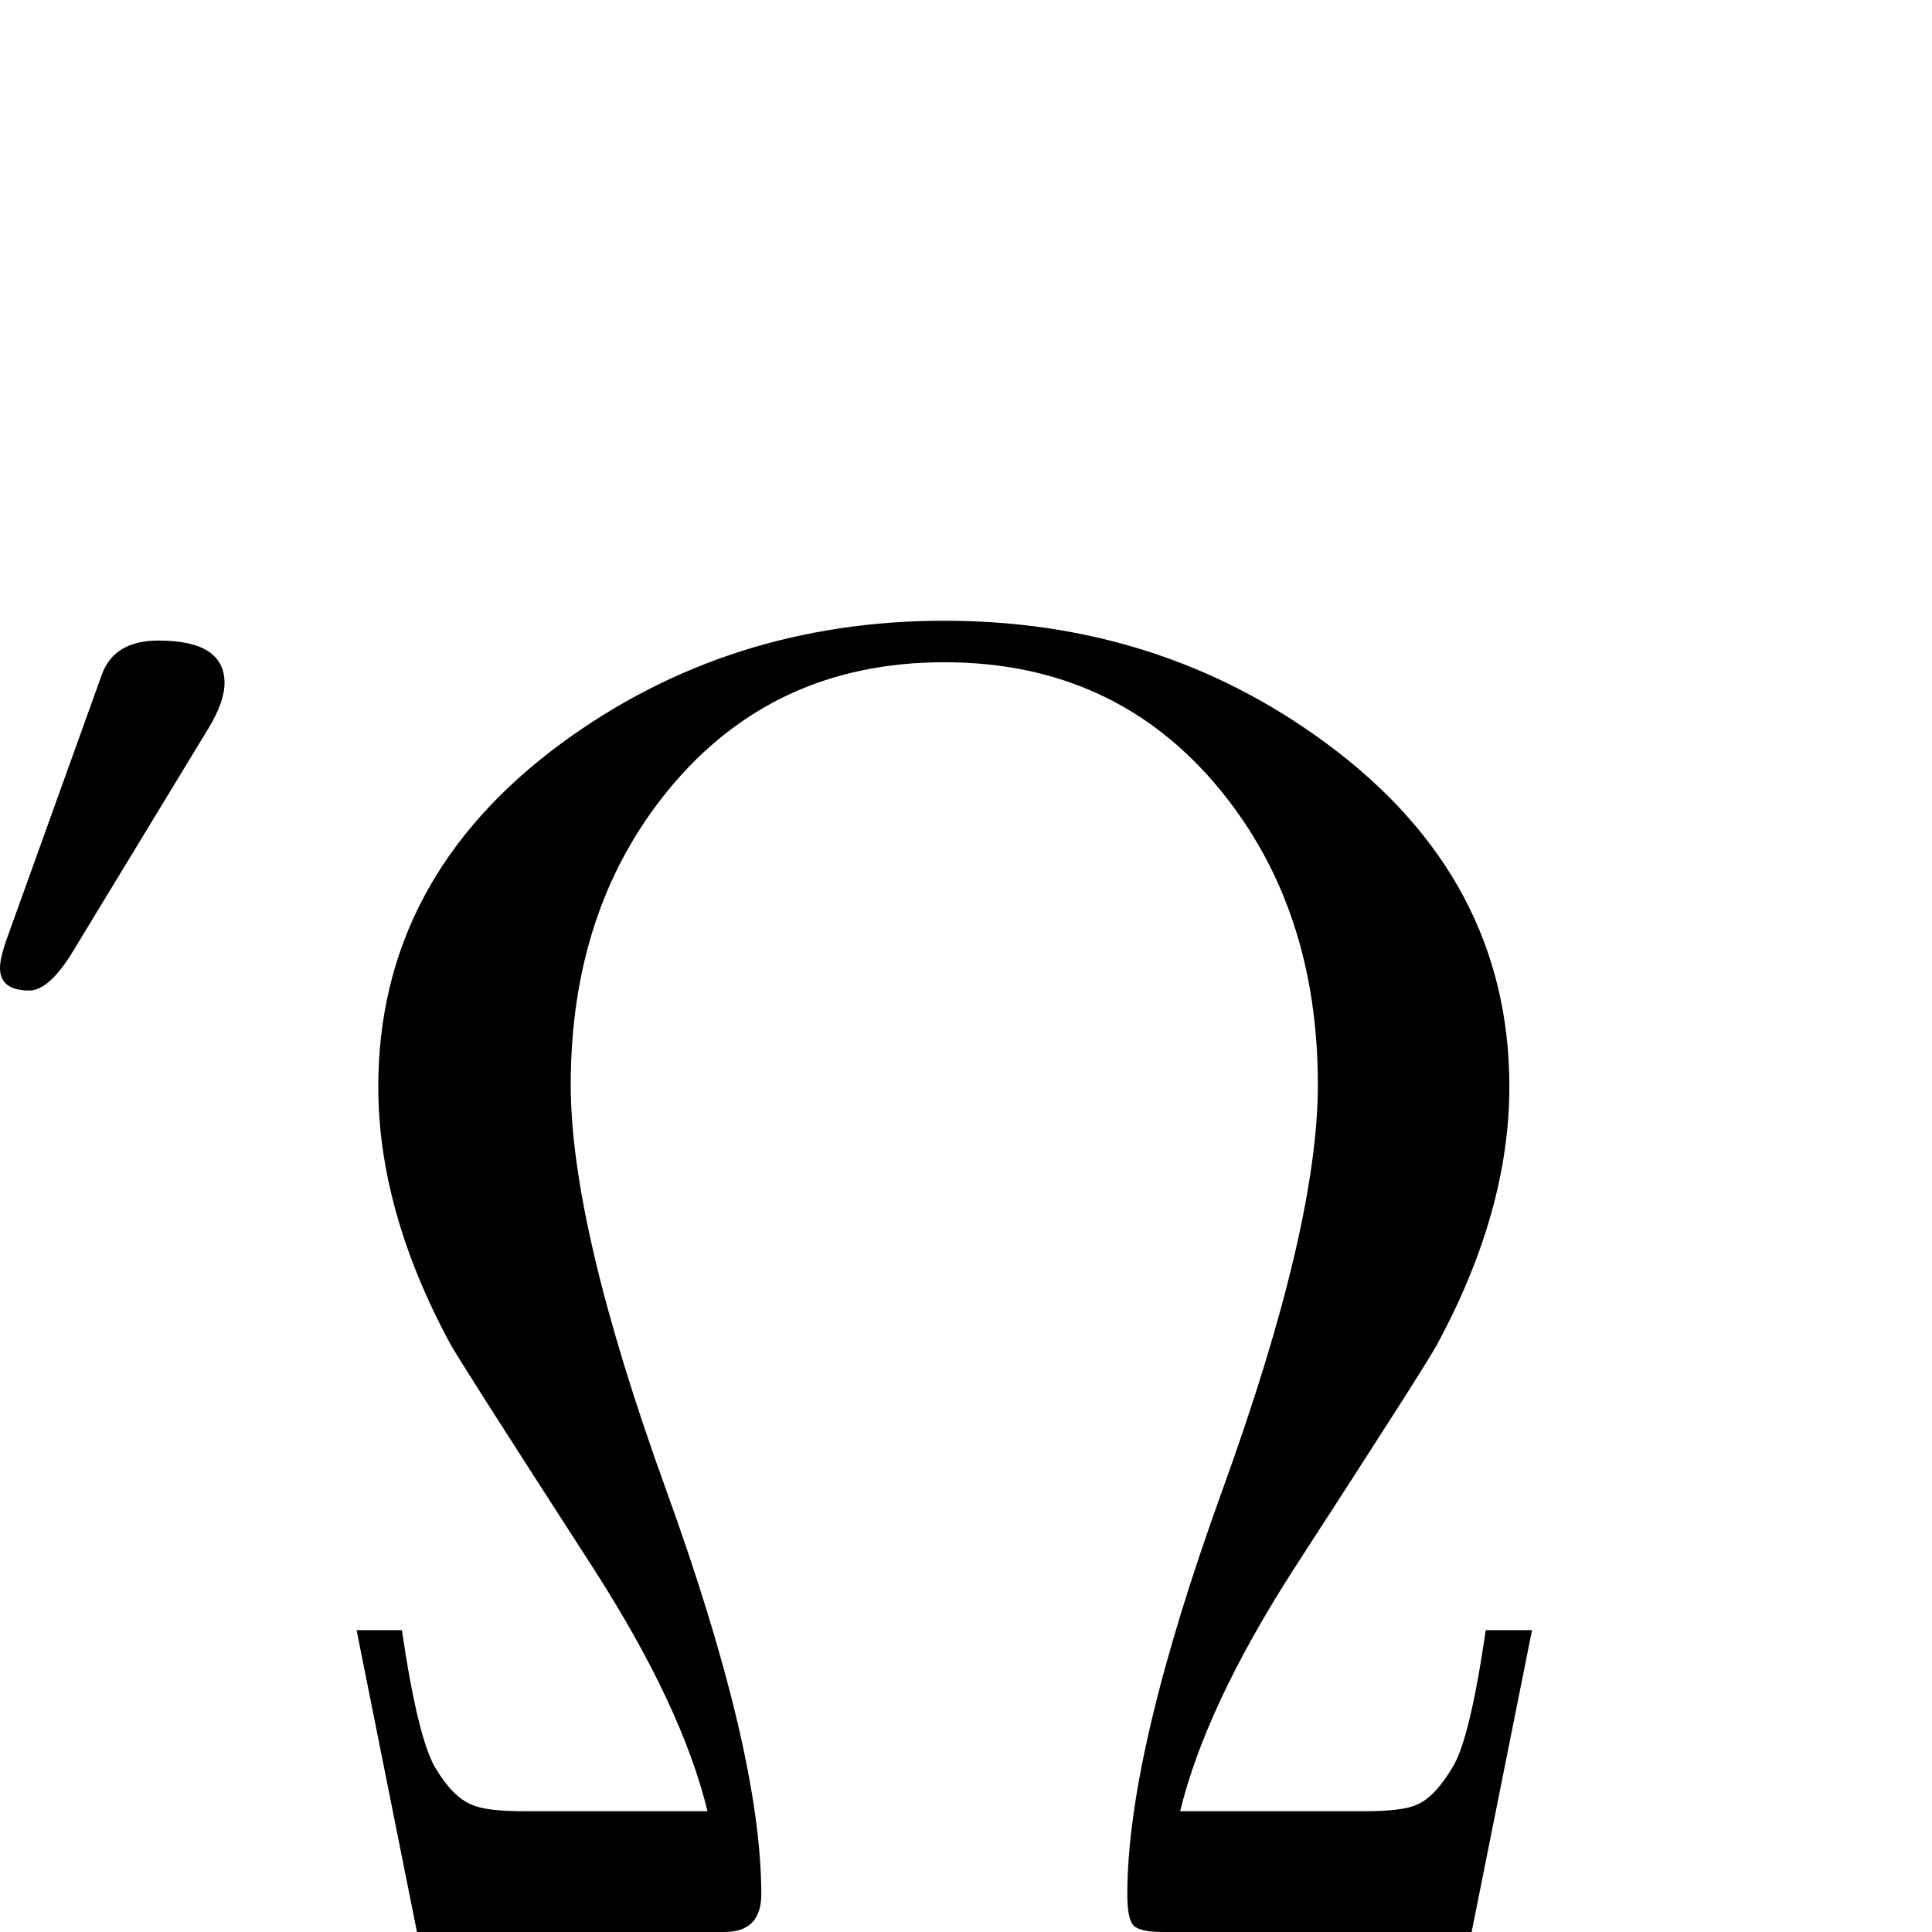 <?xml version="1.0" standalone="no"?>
<!DOCTYPE svg PUBLIC "-//W3C//DTD SVG 1.1//EN" "http://www.w3.org/Graphics/SVG/1.1/DTD/svg11.dtd" >
<svg viewBox="0 -442 2048 2048">
  <g transform="matrix(1 0 0 -1 0 1606)">
   <path fill="currentColor"
d="M1624 320l-64 -320h-327q-25 0 -31.5 7t-6.5 33q0 150 101 429t101 429q0 186 -103 312q-111 136 -293 136t-293 -136q-103 -126 -103 -312q0 -150 101 -429t101 -429q0 -40 -39 -40h-326l-64 320h48q17 -115 35.5 -146t38.5 -39q15 -7 56 -7h194q-27 111 -120 256
q-144 223 -153 240q-76 141 -76 272q0 221 194 364q177 130 406 130t405 -130q194 -143 194 -364q0 -131 -76 -272q-9 -18 -153 -240q-93 -145 -120 -256h195q41 0 56 7q19 8 38 40q18 29 35 145h49zM238 1324q0 -20 -17 -48l-144 -237q-25 -41 -46 -41q-31 0 -31 24
q0 11 8 33l100 278q13 36 60 36q70 0 70 -45z" />
  </g>

</svg>
